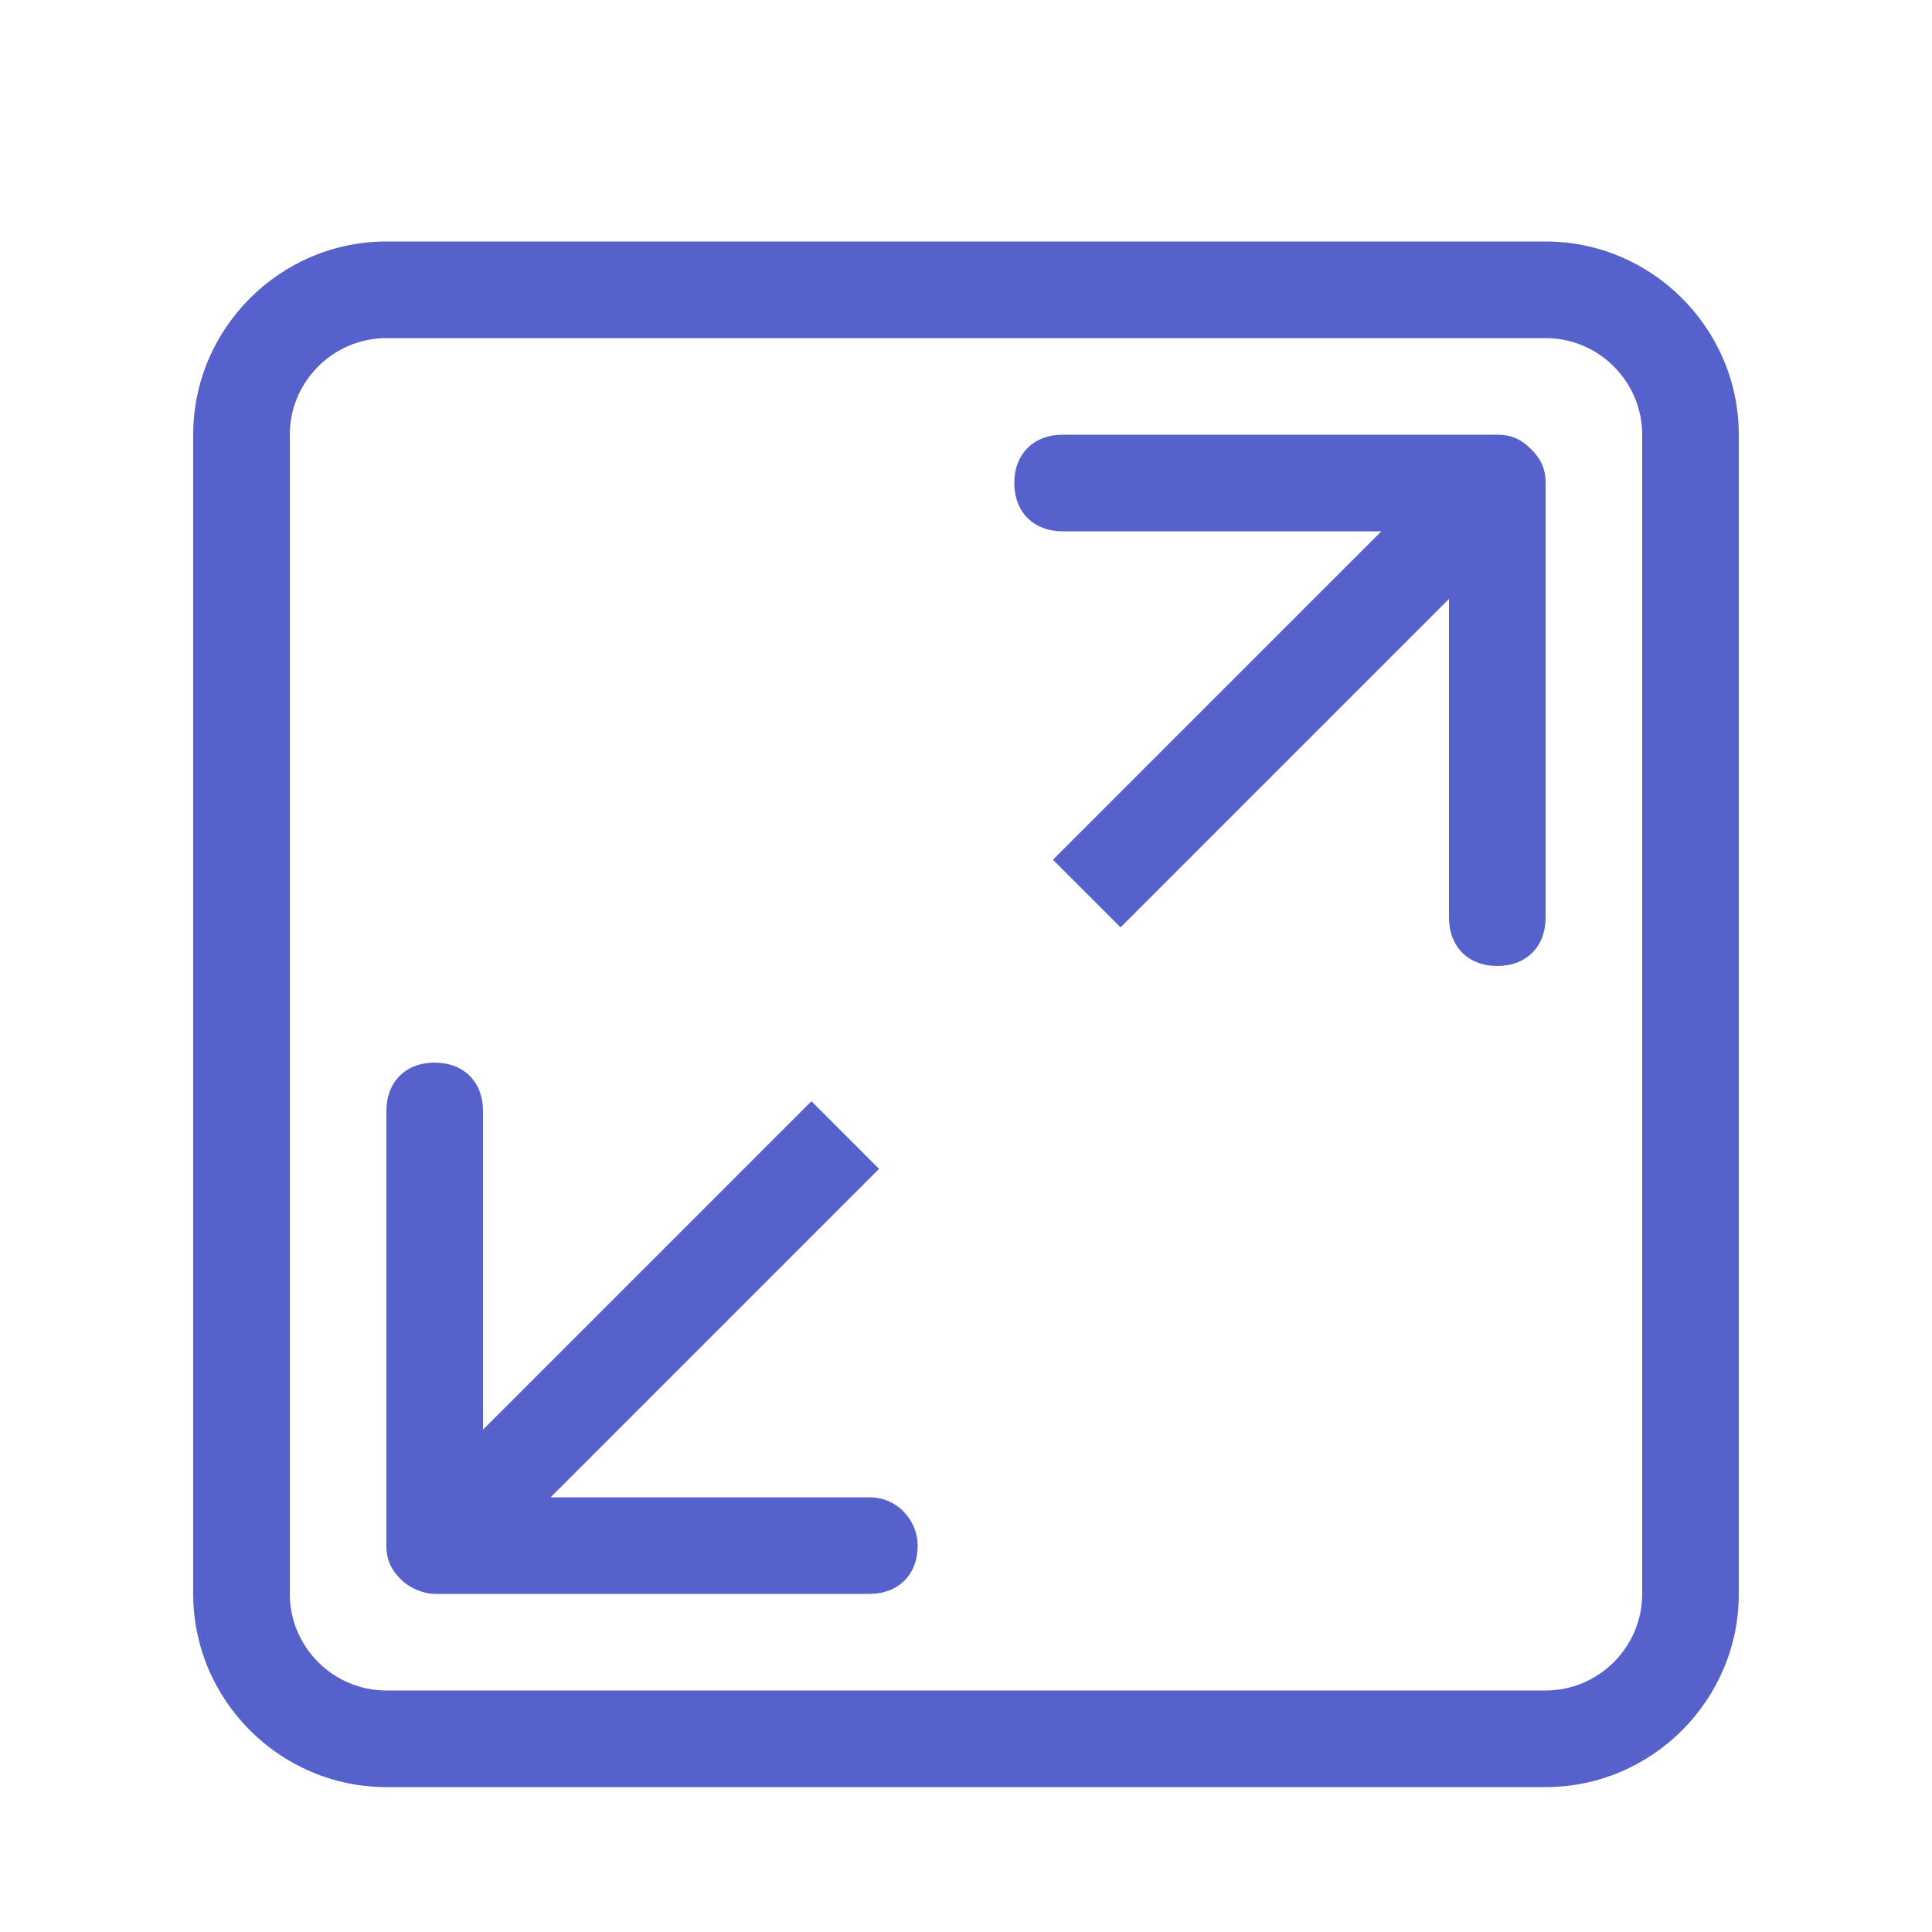 <svg class="svg-icon" style="width: 50px; height: 50px;vertical-align: middle;fill: currentColor;overflow: hidden;" viewBox="0 0 1024 1024" version="1.1" xmlns="http://www.w3.org/2000/svg"><path d="M819.2 128H204.8C148.48 128 102.4 174.08 102.4 230.4v614.4c0 56.32 46.08 102.4 102.4 102.4h614.4c56.32 0 102.4-46.08 102.4-102.4V230.4c0-56.32-46.08-102.4-102.4-102.4z m51.2 716.8c0 28.16-23.04 51.2-51.2 51.2H204.8c-28.16 0-51.2-23.04-51.2-51.2V230.4c0-28.16 23.04-51.2 51.2-51.2h614.4c28.16 0 51.2 23.04 51.2 51.2v614.4z m-409.6-51.2h-168.96l174.08-174.08-35.84-35.84-174.08 174.08V588.8c0-15.36-10.24-25.6-25.6-25.6s-25.6 10.24-25.6 25.6v230.4c0 7.68 2.56 12.8 7.68 17.92 5.12 5.12 12.8 7.68 17.92 7.68h230.4c15.36 0 25.6-10.24 25.6-25.6 0-12.8-10.24-25.6-25.6-25.6zM793.6 230.4h-230.4c-15.36 0-25.6 10.24-25.6 25.6s10.24 25.6 25.6 25.6h168.96l-174.08 174.08 35.84 35.84 174.08-174.08V486.4c0 15.36 10.24 25.6 25.6 25.6s25.6-10.24 25.6-25.6v-230.4c0-7.68-2.56-12.8-7.68-17.92-5.12-5.12-10.24-7.68-17.92-7.68z" fill="#5661CB"  /></svg>